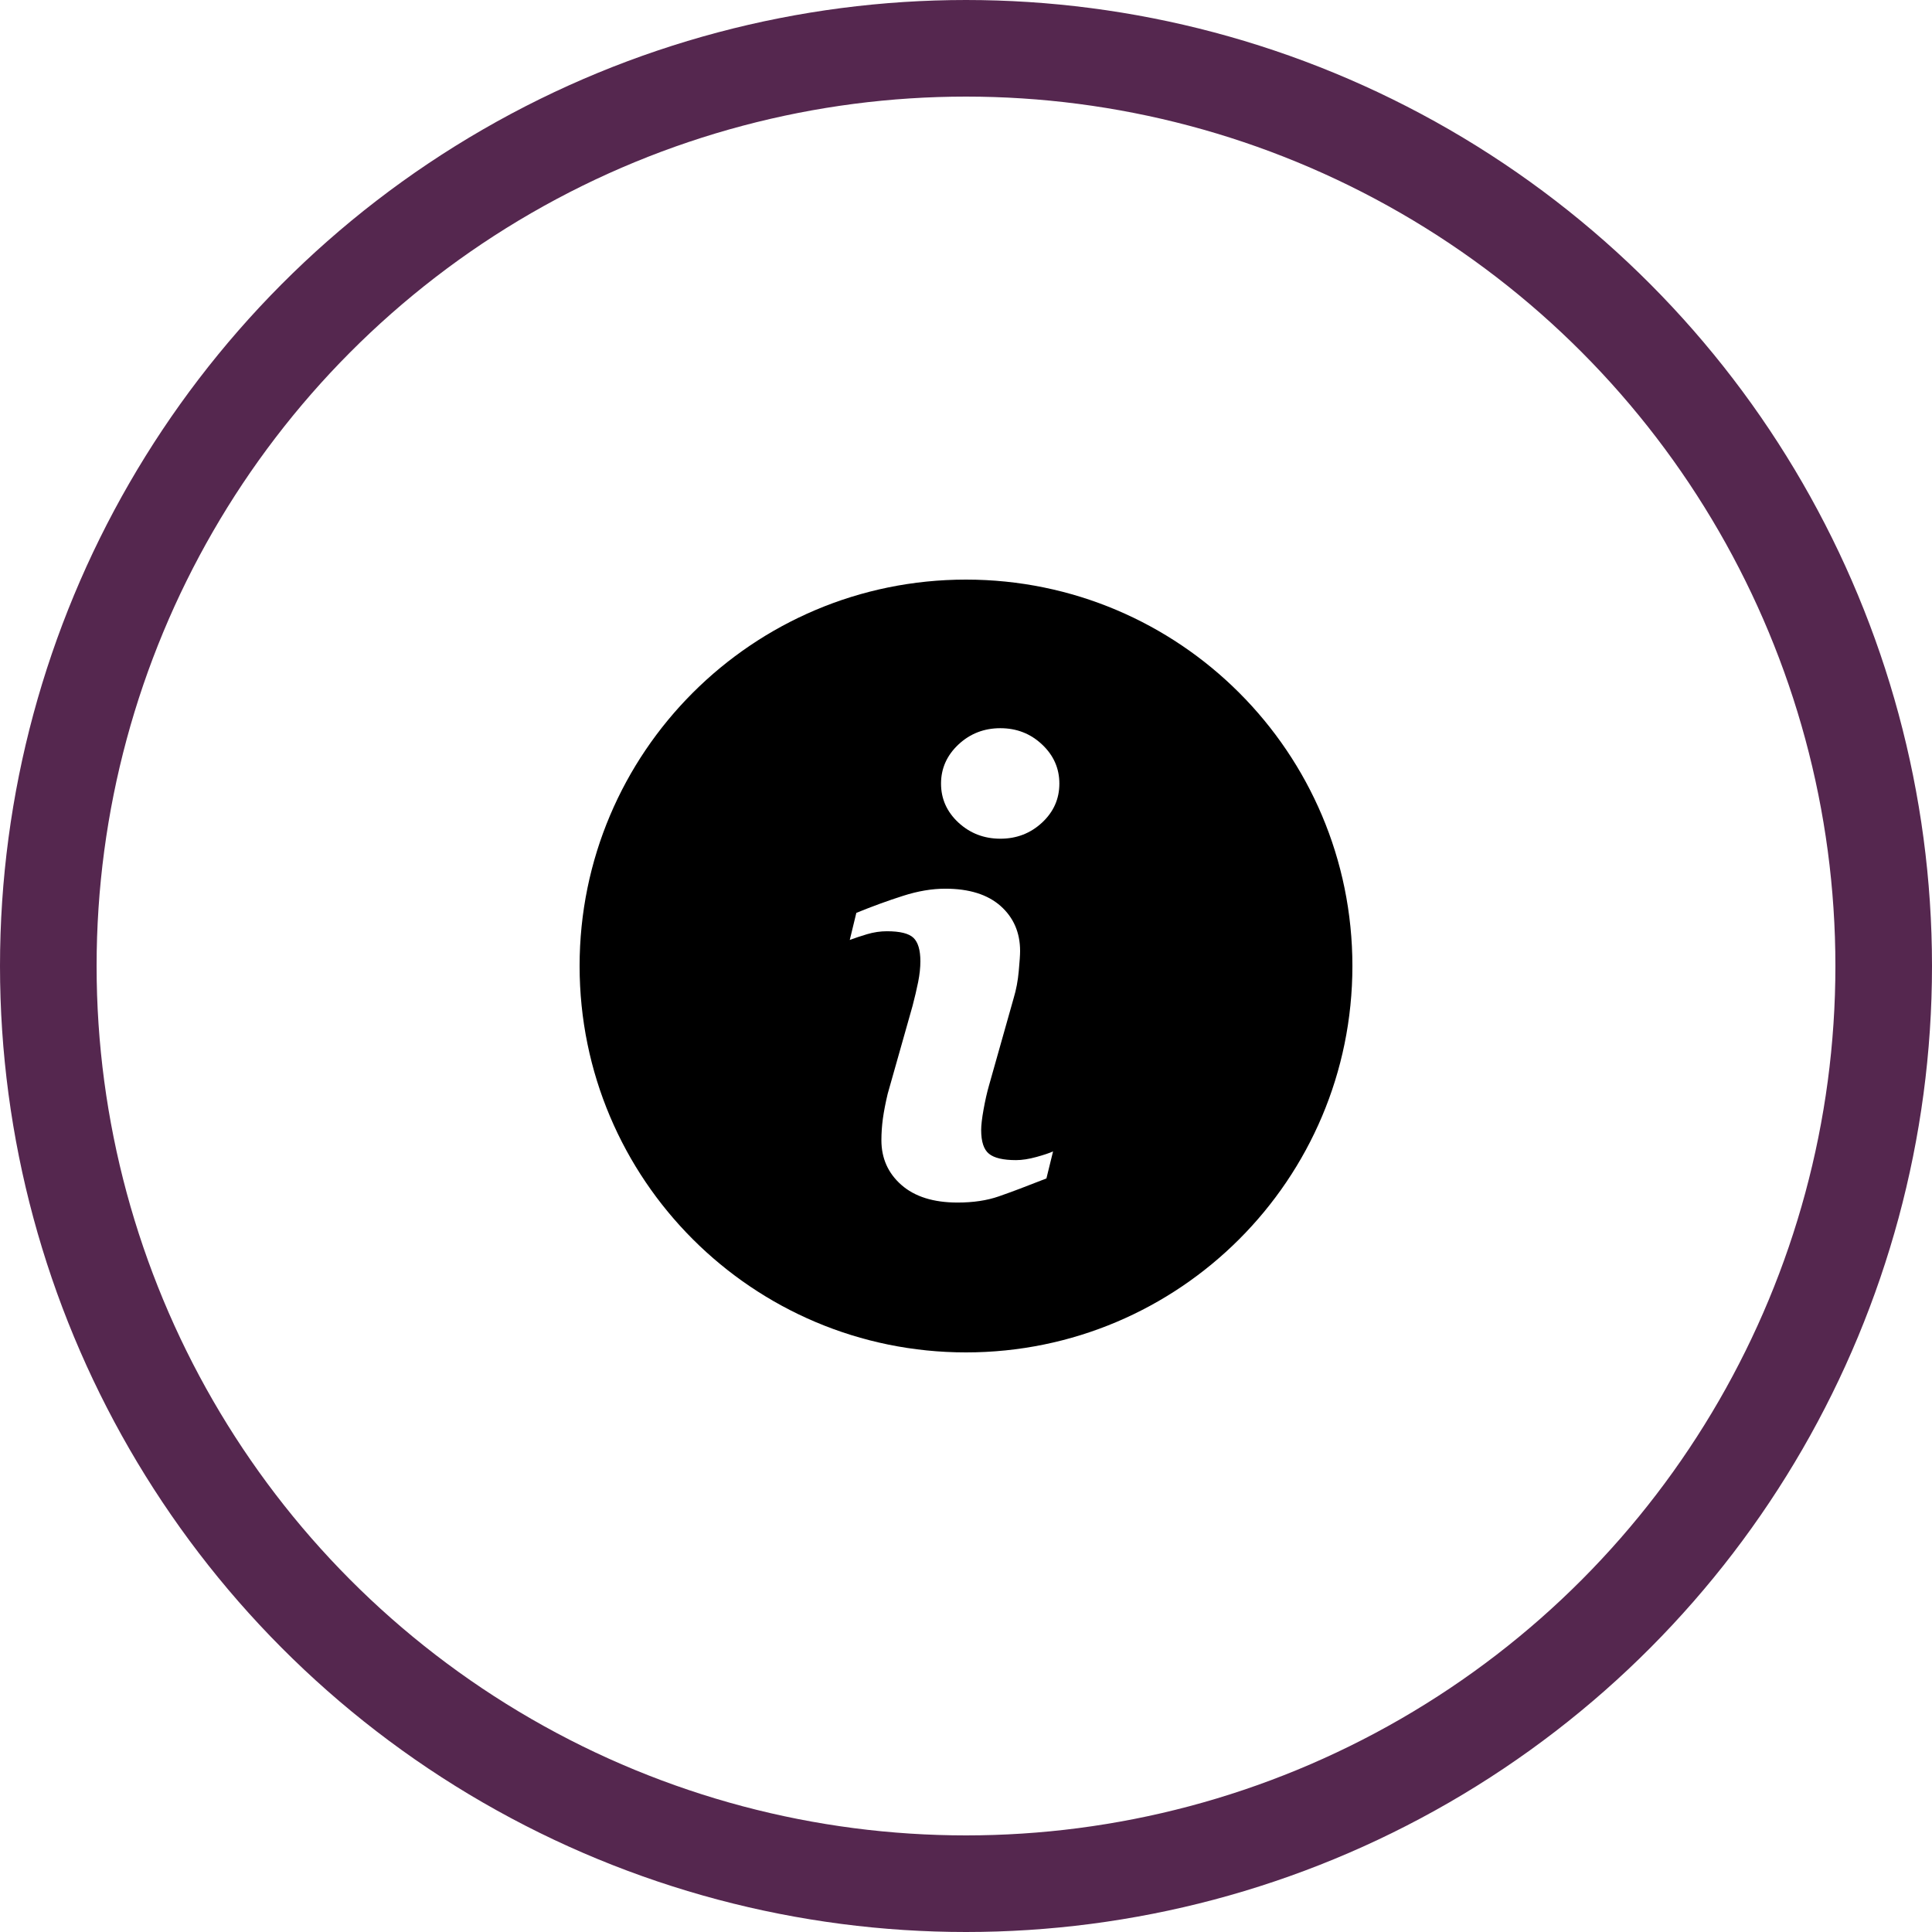 <?xml version="1.0" encoding="UTF-8"?>
<svg width="80px" height="80px" viewBox="0 0 80 80" version="1.1" xmlns="http://www.w3.org/2000/svg" xmlns:xlink="http://www.w3.org/1999/xlink">
    <!-- Generator: Sketch 61.1 (89650) - https://sketch.com -->
    <title>Info - Purple</title>
    <desc>Created with Sketch.</desc>
    <g id="Blackboard-Icons-★" stroke="none" stroke-width="1" fill="none" fill-rule="evenodd">
        <g id="Icons---Stroke" transform="translate(-964, -519)">
            <g id="Program-Info-Icons" transform="translate(48, 519)">
                <g id="Info---Purple" transform="translate(916, 0)">
                    <circle id="Oval" stroke="#55274F" stroke-width="4" cx="40" cy="40" r="38"></circle>
                    <path d="M39.999,24 C31.164,24 24,31.164 24,39.999 C24,48.835 31.164,56 39.999,56 C48.835,56 56,48.835 56,39.999 C56,31.164 48.835,24 39.999,24 Z M43.33,48.797 C42.506,49.122 41.851,49.368 41.359,49.539 C40.869,49.71 40.299,49.795 39.65,49.795 C38.653,49.795 37.877,49.551 37.324,49.065 C36.772,48.579 36.497,47.962 36.497,47.213 C36.497,46.922 36.517,46.624 36.558,46.321 C36.6,46.017 36.666,45.676 36.757,45.293 L37.787,41.652 C37.878,41.302 37.957,40.97 38.019,40.662 C38.081,40.35 38.111,40.064 38.111,39.804 C38.111,39.341 38.015,39.016 37.824,38.833 C37.63,38.65 37.266,38.561 36.723,38.561 C36.457,38.561 36.184,38.6 35.903,38.683 C35.626,38.768 35.385,38.845 35.187,38.921 L35.459,37.8 C36.134,37.525 36.78,37.289 37.396,37.094 C38.012,36.896 38.595,36.799 39.143,36.799 C40.133,36.799 40.897,37.04 41.435,37.517 C41.97,37.995 42.24,38.616 42.24,39.38 C42.24,39.539 42.221,39.818 42.184,40.216 C42.148,40.616 42.078,40.98 41.978,41.315 L40.953,44.945 C40.869,45.236 40.794,45.569 40.727,45.942 C40.66,46.314 40.628,46.598 40.628,46.789 C40.628,47.272 40.735,47.601 40.952,47.775 C41.166,47.95 41.541,48.038 42.072,48.038 C42.322,48.038 42.603,47.994 42.92,47.907 C43.234,47.82 43.461,47.743 43.605,47.677 L43.33,48.797 Z M43.149,34.063 C42.67,34.507 42.095,34.729 41.422,34.729 C40.75,34.729 40.17,34.507 39.688,34.063 C39.208,33.618 38.966,33.078 38.966,32.447 C38.966,31.817 39.21,31.275 39.688,30.827 C40.17,30.377 40.75,30.153 41.422,30.153 C42.095,30.153 42.672,30.377 43.149,30.827 C43.627,31.275 43.866,31.817 43.866,32.447 C43.866,33.079 43.627,33.618 43.149,34.063 Z" id="Info" fill="#000000" fill-rule="nonzero"></path>
                </g>
            </g>
        </g>
    </g>
</svg>